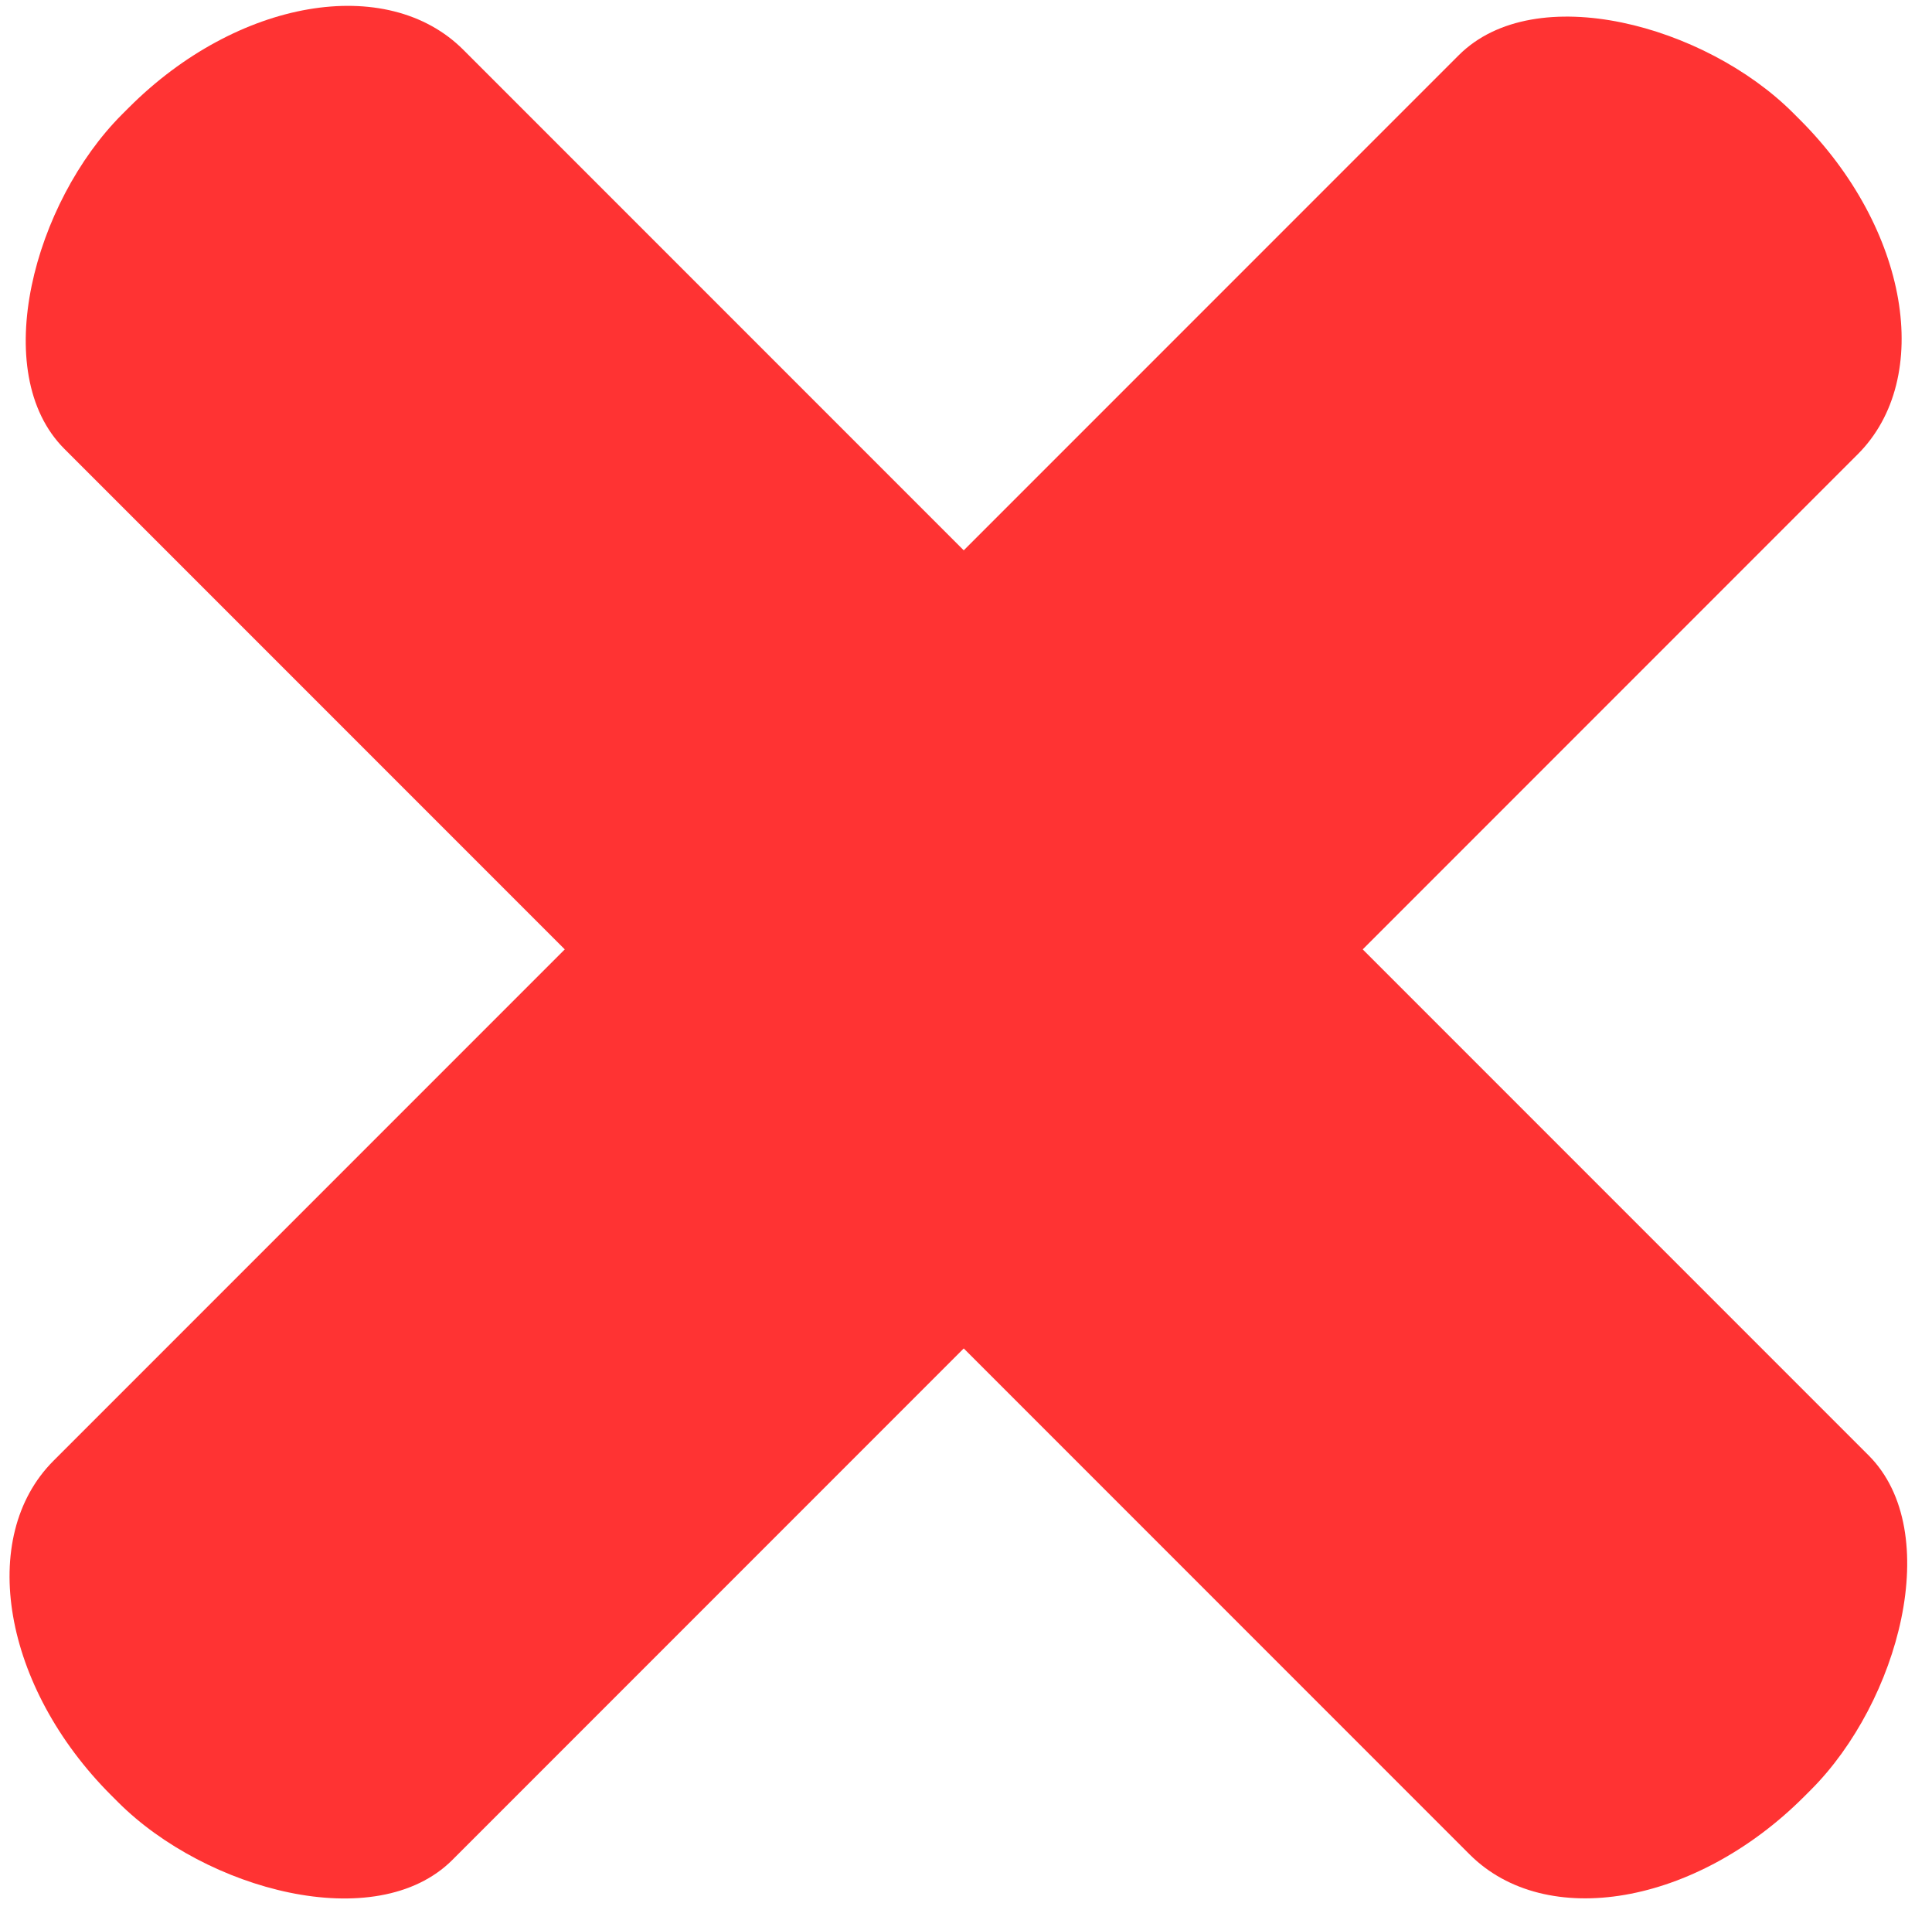 <?xml version="1.0" encoding="UTF-8" standalone="no"?>
<!-- Created with Inkscape (http://www.inkscape.org/) -->

<svg
   xmlns:dc="http://purl.org/dc/elements/1.1/"
   xmlns:cc="http://creativecommons.org/ns#"
   xmlns:rdf="http://www.w3.org/1999/02/22-rdf-syntax-ns#"
   xmlns:svg="http://www.w3.org/2000/svg"
   xmlns="http://www.w3.org/2000/svg"
   xmlns:sodipodi="http://sodipodi.sourceforge.net/DTD/sodipodi-0.dtd"
   xmlns:inkscape="http://www.inkscape.org/namespaces/inkscape"
   width="19.93"
   height="19.874"
   viewBox="0 0 5.273 5.258"
   version="1.1"
   id="svg8"
   inkscape:version="0.92.5 (2060ec1f9f, 2020-04-08)"
   sodipodi:docname="times.svg">
  <defs
     id="defs2" />
  <sodipodi:namedview
     id="base"
     pagecolor="#ffffff"
     bordercolor="#666666"
     borderopacity="1.0"
     inkscape:pageopacity="0.0"
     inkscape:pageshadow="2"
     inkscape:zoom="11.2"
     inkscape:cx="66.414929"
     inkscape:cy="-2.4735776"
     inkscape:document-units="mm"
     inkscape:current-layer="layer1"
     showgrid="false"
     units="px"
     fit-margin-top="0.1"
     fit-margin-left="0.1"
     fit-margin-right="0.1"
     fit-margin-bottom="0.1"
     inkscape:window-width="1920"
     inkscape:window-height="1017"
     inkscape:window-x="1912"
     inkscape:window-y="-8"
     inkscape:window-maximized="1" />
  <g
     inkscape:label="Layer 1"
     inkscape:groupmode="layer"
     id="layer1"
     transform="translate(12.595,-306.155)">
    <g
       transform="matrix(0.025,0,0,0.025,-12.607,303.948)"
       id="layer1-3"
       inkscape:label="Layer 1"
       style="fill:#ff3333">
      <g
         transform="matrix(2.22,0,0,2.22,-64.719,-148.773)"
         id="g1854"
         style="fill:#ff3333">
        <rect
           style="opacity:1;fill:#ff3333;fill-opacity:1;fill-rule:evenodd;stroke:none;stroke-width:19;stroke-linecap:round;stroke-linejoin:miter;stroke-miterlimit:4;stroke-dasharray:none;stroke-opacity:1;paint-order:fill markers stroke"
           id="rect1829-7"
           width="116.974"
           height="27.747"
           x="104.492"
           y="40.357"
           ry="13.631"
           transform="rotate(45)"
           rx="9.622" />
        <rect
           style="opacity:1;fill:#ff3333;fill-opacity:1;fill-rule:evenodd;stroke:none;stroke-width:19;stroke-linecap:round;stroke-linejoin:miter;stroke-miterlimit:4;stroke-dasharray:none;stroke-opacity:1;paint-order:fill markers stroke"
           id="rect1829-1"
           width="116.974"
           height="27.747"
           x="-3.689"
           y="-176.663"
           ry="13.631"
           transform="rotate(135)"
           rx="9.622"
           inkscape:transform-center-x="3.7417734"
           inkscape:transform-center-y="3.7417734" />
      </g>
    </g>
  </g>
</svg>
